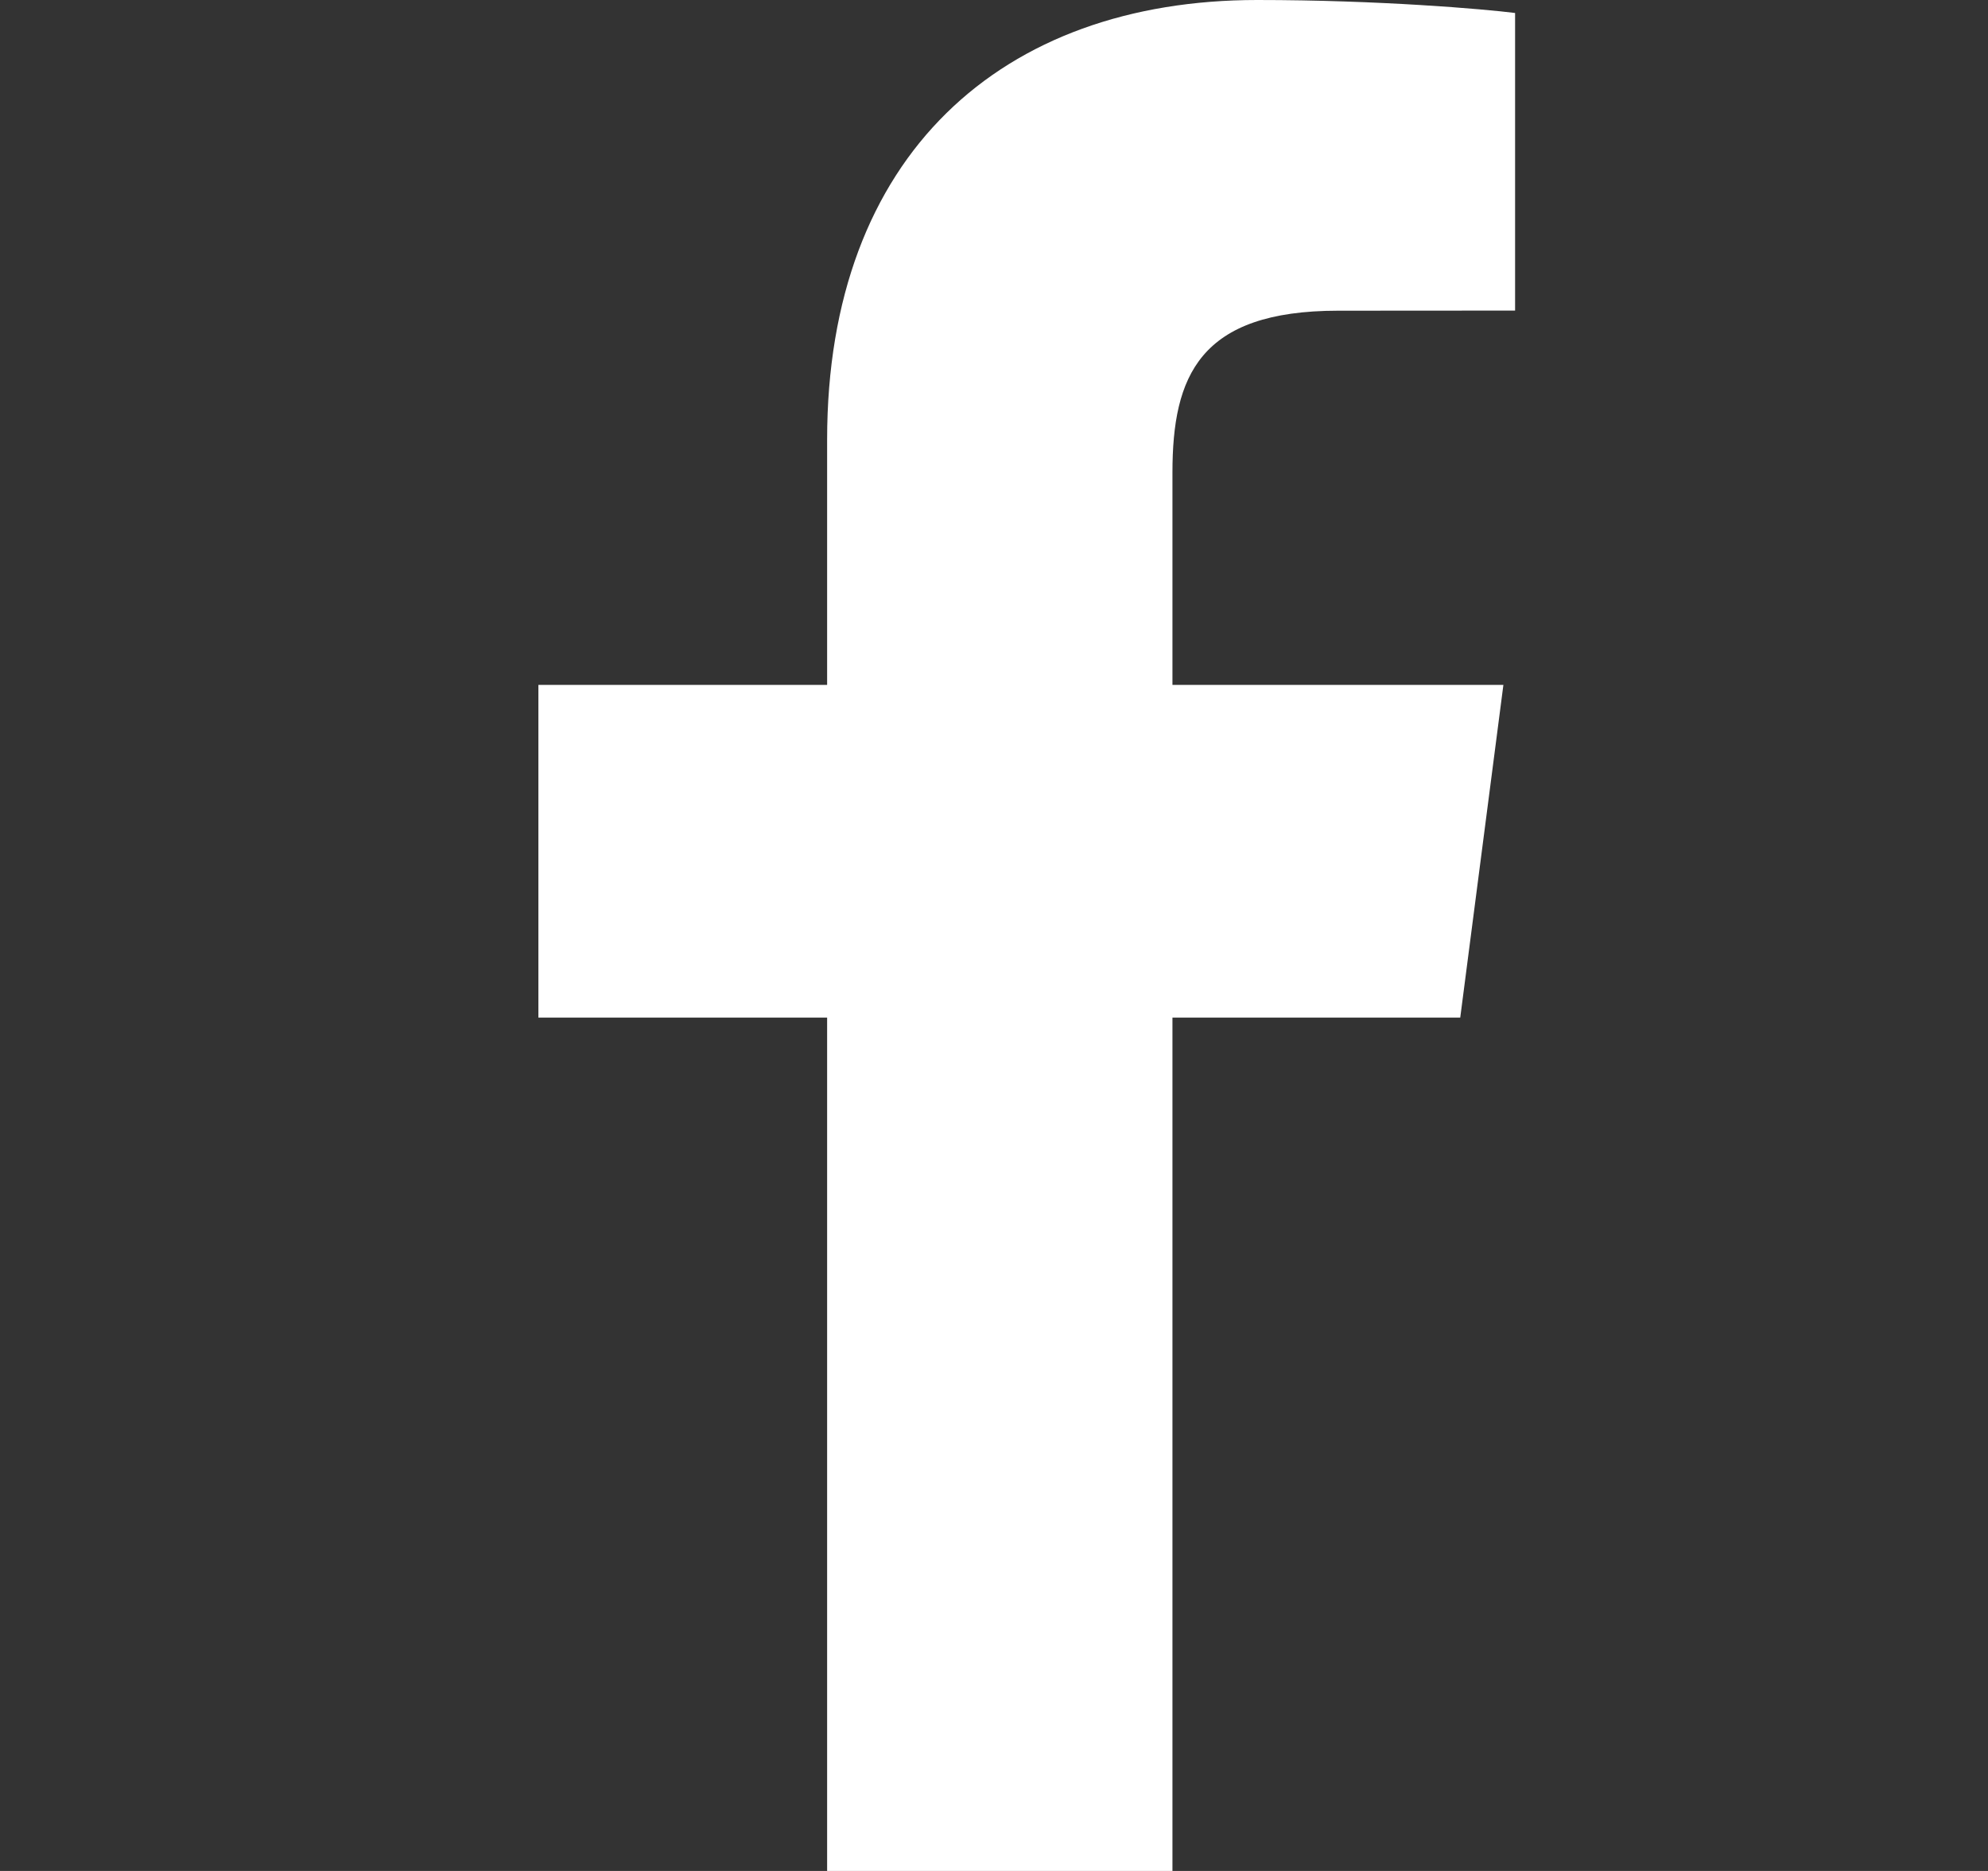 <svg width="17" height="16" viewBox="0 0 17 16" fill="none" xmlns="http://www.w3.org/2000/svg">
<rect x="0" y="0" width="17" height="16" fill="#333333" stroke="none"/>
<path d="M10.026 16V8.702H12.487L12.856 5.857H10.026V4.041C10.026 3.218 10.255 2.657 11.443 2.657L12.956 2.656V0.111C12.694 0.078 11.796 0 10.751 0C8.568 0 7.073 1.326 7.073 3.759V5.857H4.604V8.702H7.073V16H10.026Z" fill="white"/>
</svg>
